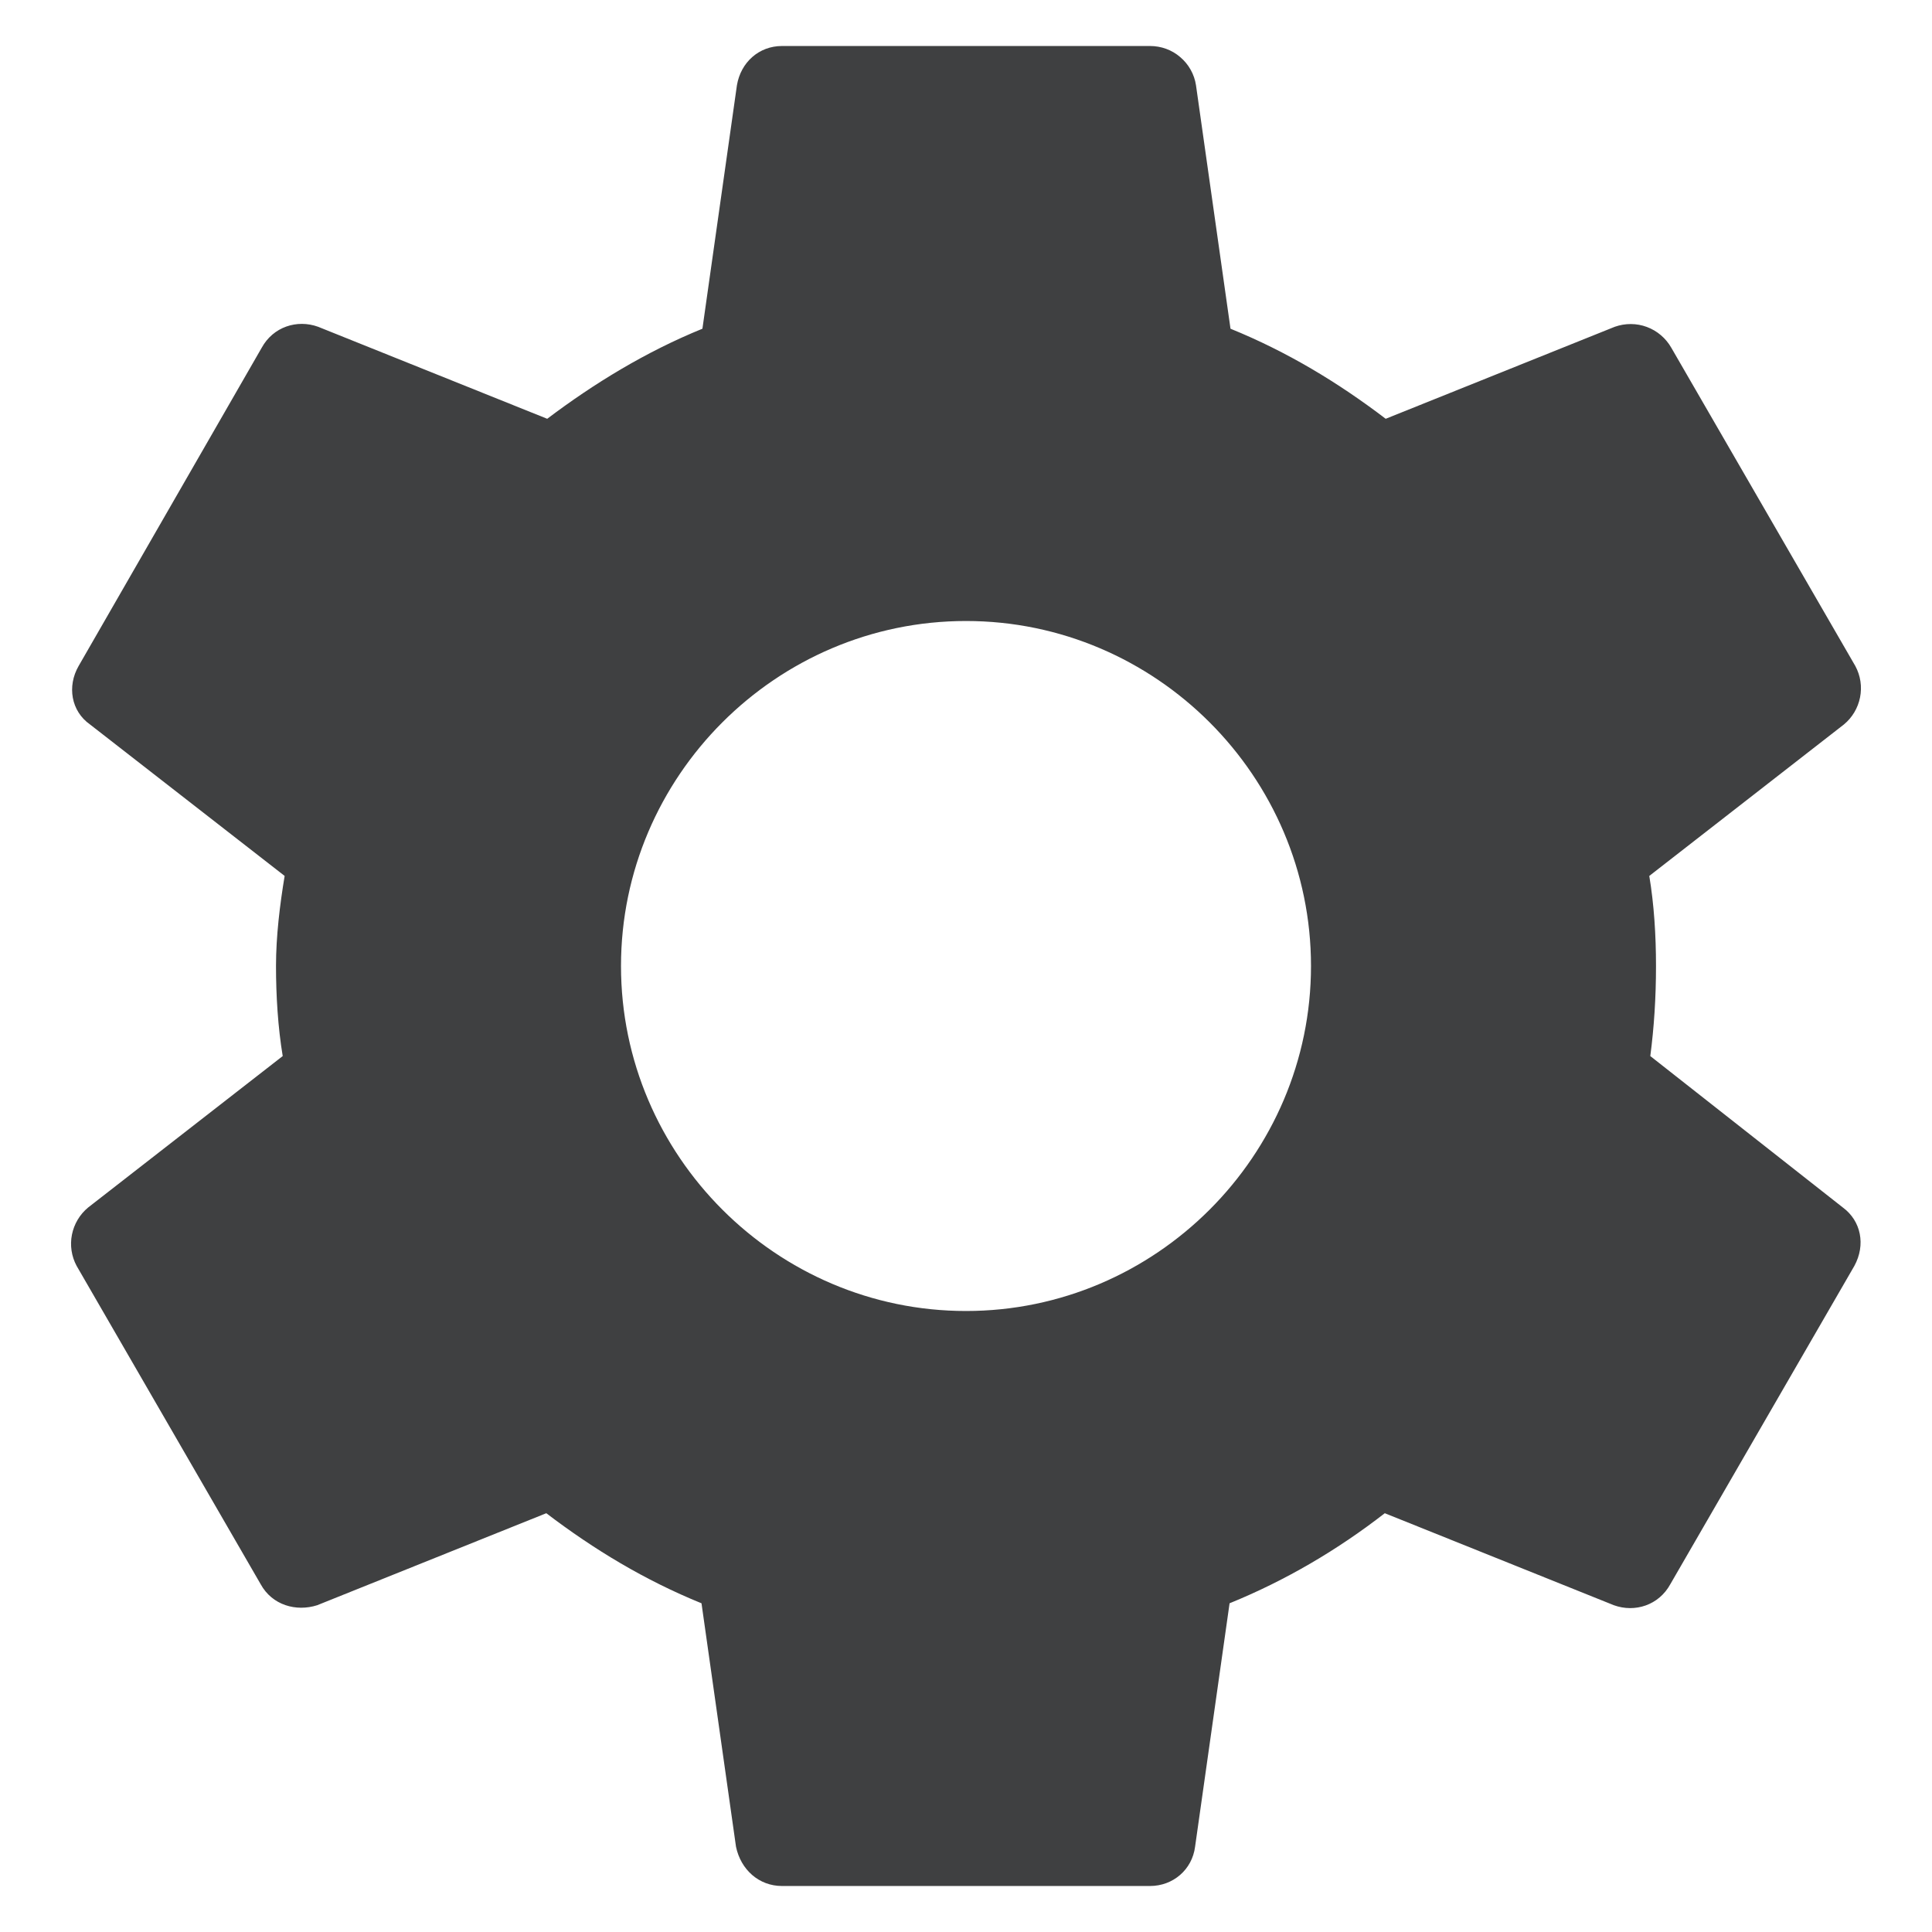 <svg xmlns="http://www.w3.org/2000/svg" width="21" height="21" viewBox="0 0 21 21" fill="none">
<path d="M17.938 11.479C17.979 11.167 18 10.844 18 10.5C18 10.167 17.979 9.833 17.927 9.521L20.042 7.875C20.133 7.8 20.195 7.696 20.218 7.58C20.241 7.464 20.223 7.344 20.167 7.24L18.167 3.781C18.108 3.677 18.014 3.596 17.901 3.554C17.789 3.512 17.665 3.512 17.552 3.552L15.062 4.552C14.542 4.156 13.99 3.823 13.375 3.573L13 0.927C12.982 0.808 12.921 0.699 12.829 0.621C12.738 0.542 12.621 0.5 12.5 0.5H8.5C8.25 0.5 8.052 0.677 8.01 0.927L7.635 3.573C7.021 3.823 6.458 4.167 5.948 4.552L3.458 3.552C3.229 3.469 2.969 3.552 2.844 3.781L0.854 7.24C0.729 7.458 0.771 7.729 0.979 7.875L3.094 9.521C3.042 9.833 3 10.177 3 10.5C3 10.823 3.021 11.167 3.073 11.479L0.958 13.125C0.867 13.2 0.805 13.305 0.782 13.42C0.759 13.536 0.777 13.656 0.833 13.76L2.833 17.219C2.958 17.448 3.219 17.521 3.448 17.448L5.938 16.448C6.458 16.844 7.01 17.177 7.625 17.427L8 20.073C8.052 20.323 8.25 20.5 8.5 20.5H12.5C12.75 20.5 12.958 20.323 12.99 20.073L13.365 17.427C13.979 17.177 14.542 16.844 15.052 16.448L17.542 17.448C17.771 17.531 18.031 17.448 18.156 17.219L20.156 13.76C20.281 13.531 20.229 13.271 20.031 13.125L17.938 11.479ZM10.5 14.25C8.438 14.25 6.75 12.562 6.75 10.5C6.75 8.438 8.438 6.75 10.5 6.75C12.562 6.75 14.25 8.438 14.25 10.5C14.25 12.562 12.562 14.25 10.5 14.25Z" fill="#3F4041"/>
</svg>